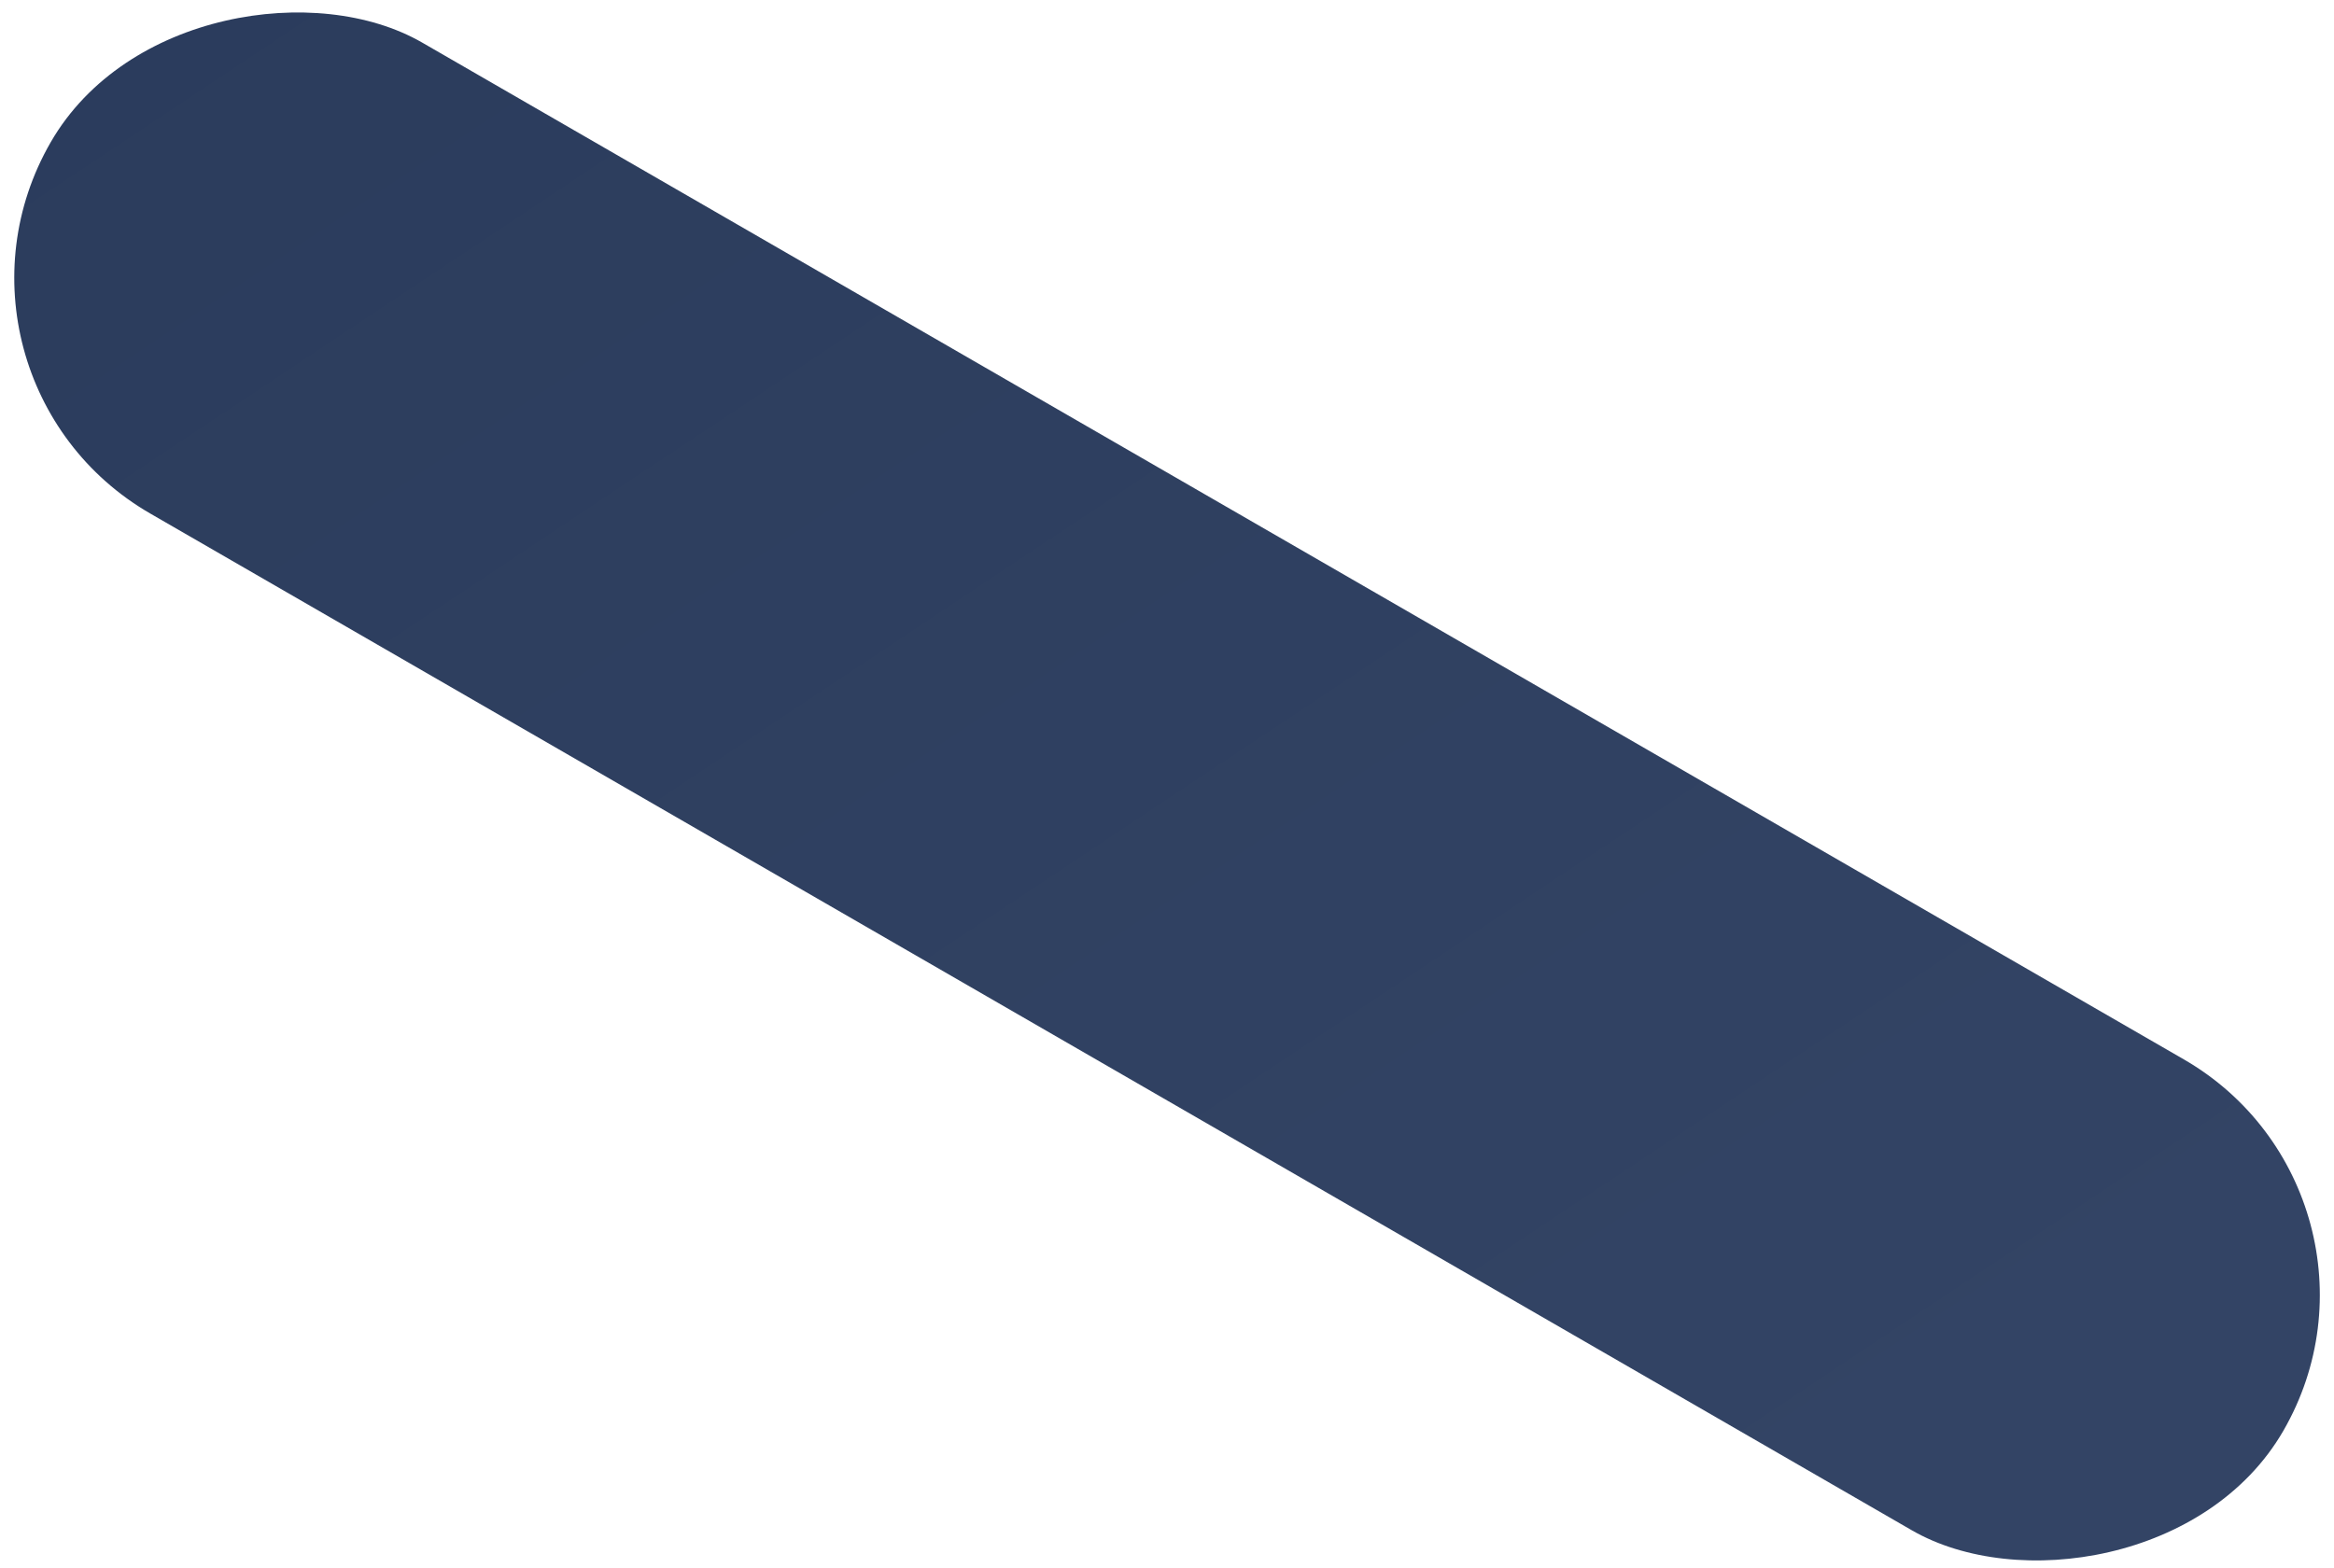 <svg width="125" height="84" viewBox="0 0 125 84" fill="none" xmlns="http://www.w3.org/2000/svg">
<rect x="-4.565" y="20.229" width="29.131" height="138.067" rx="14.566" transform="rotate(-60 -4.565 20.229)" fill="url(#paint0_linear)"/>
<defs>
<linearGradient id="paint0_linear" x1="57.734" y1="-180.855" x2="-82.869" y2="102.735" gradientUnits="userSpaceOnUse">
<stop stop-color="#1E2F4E"/>
<stop offset="1" stop-color="#334465"/>
</linearGradient>
</defs>
</svg>
